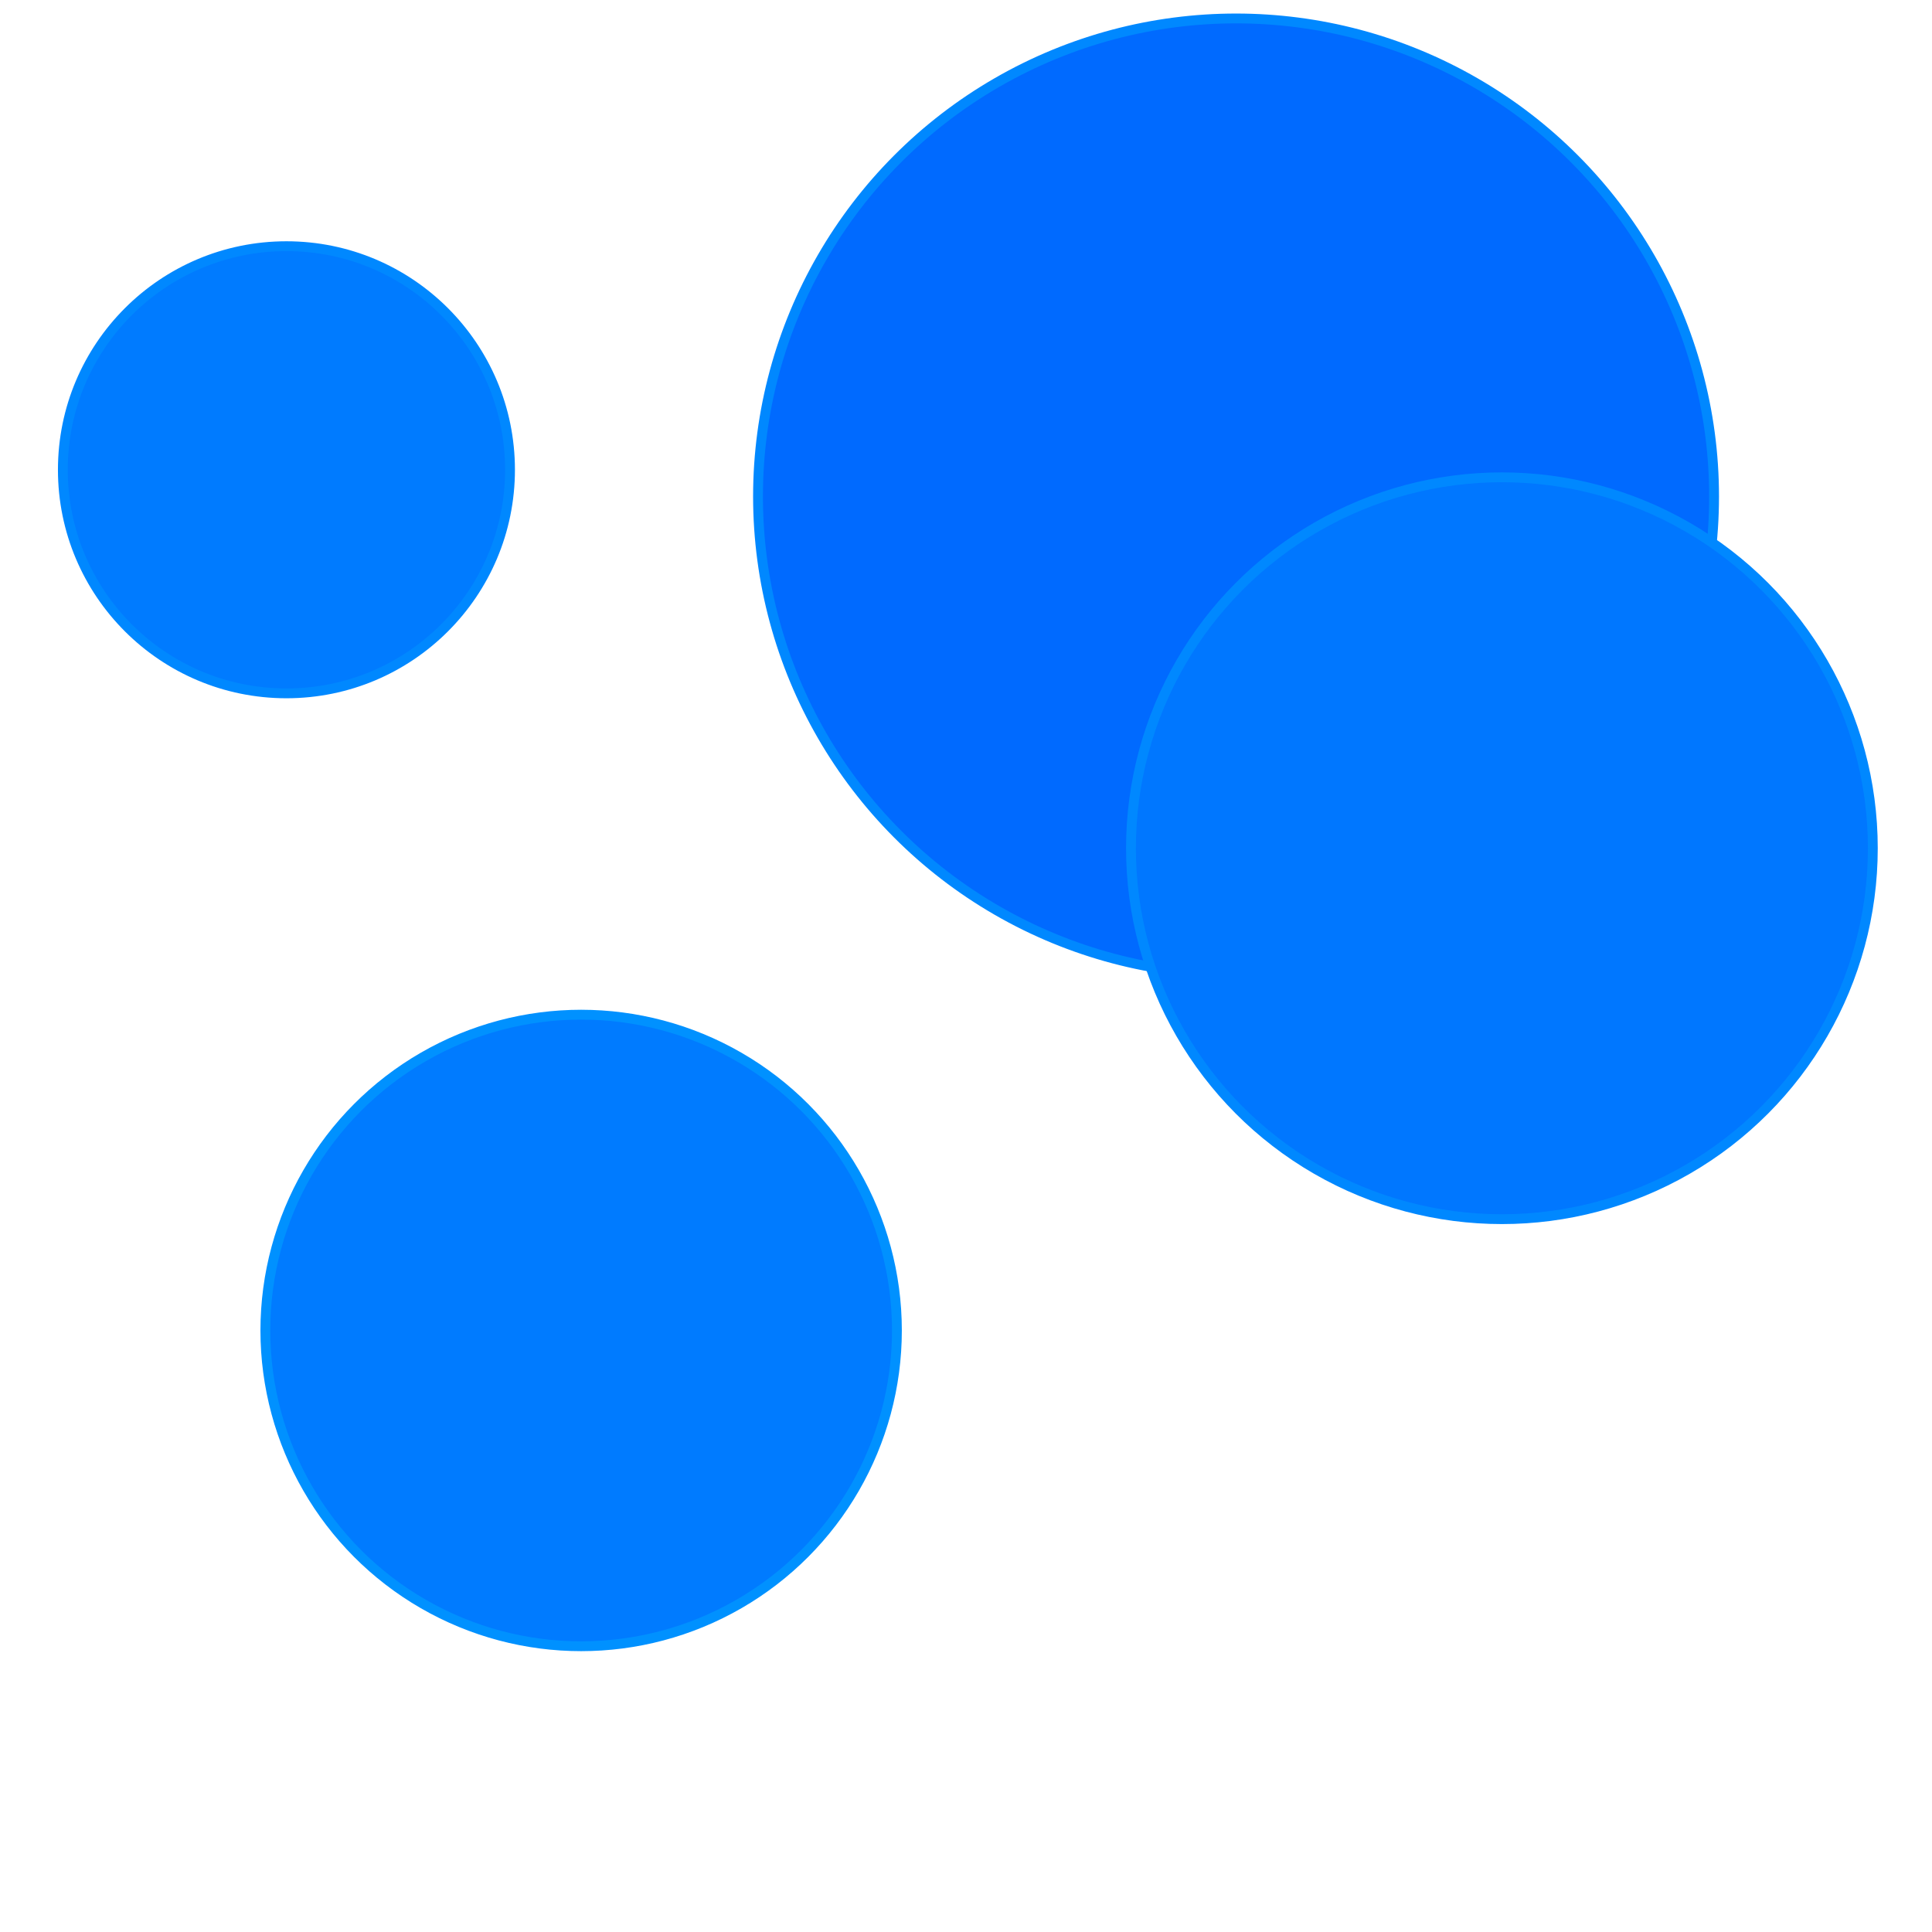<?xml version="1.0" encoding="UTF-8" standalone="no"?><!DOCTYPE svg PUBLIC "-//W3C//DTD SVG 1.1//EN" "http://www.w3.org/Graphics/SVG/1.1/DTD/svg11.dtd"><svg width="100%" height="100%" viewBox="0 0 112 112" version="1.1" xmlns="http://www.w3.org/2000/svg" xmlns:xlink="http://www.w3.org/1999/xlink" xml:space="preserve" xmlns:serif="http://www.serif.com/" style="fill-rule:evenodd;clip-rule:evenodd;stroke-linecap:round;stroke-linejoin:round;stroke-miterlimit:1.5;"><rect id="Frame" x="0" y="0" width="112" height="112" style="fill:none;"/><g><circle cx="71.655" cy="28.782" r="27.712" style="fill:#006aff;stroke:#08f;stroke-width:0.57px;"/><circle cx="33.689" cy="77.128" r="18.306" style="fill:#007bff;stroke:#0091ff;stroke-width:0.57px;"/><circle cx="87.067" cy="49.173" r="21.503" style="fill:#07f;stroke:#08f;stroke-width:0.57px;"/><circle cx="16.605" cy="27.233" r="12.961" style="fill:#007bff;stroke:#08f;stroke-width:0.57px;"/></g></svg>